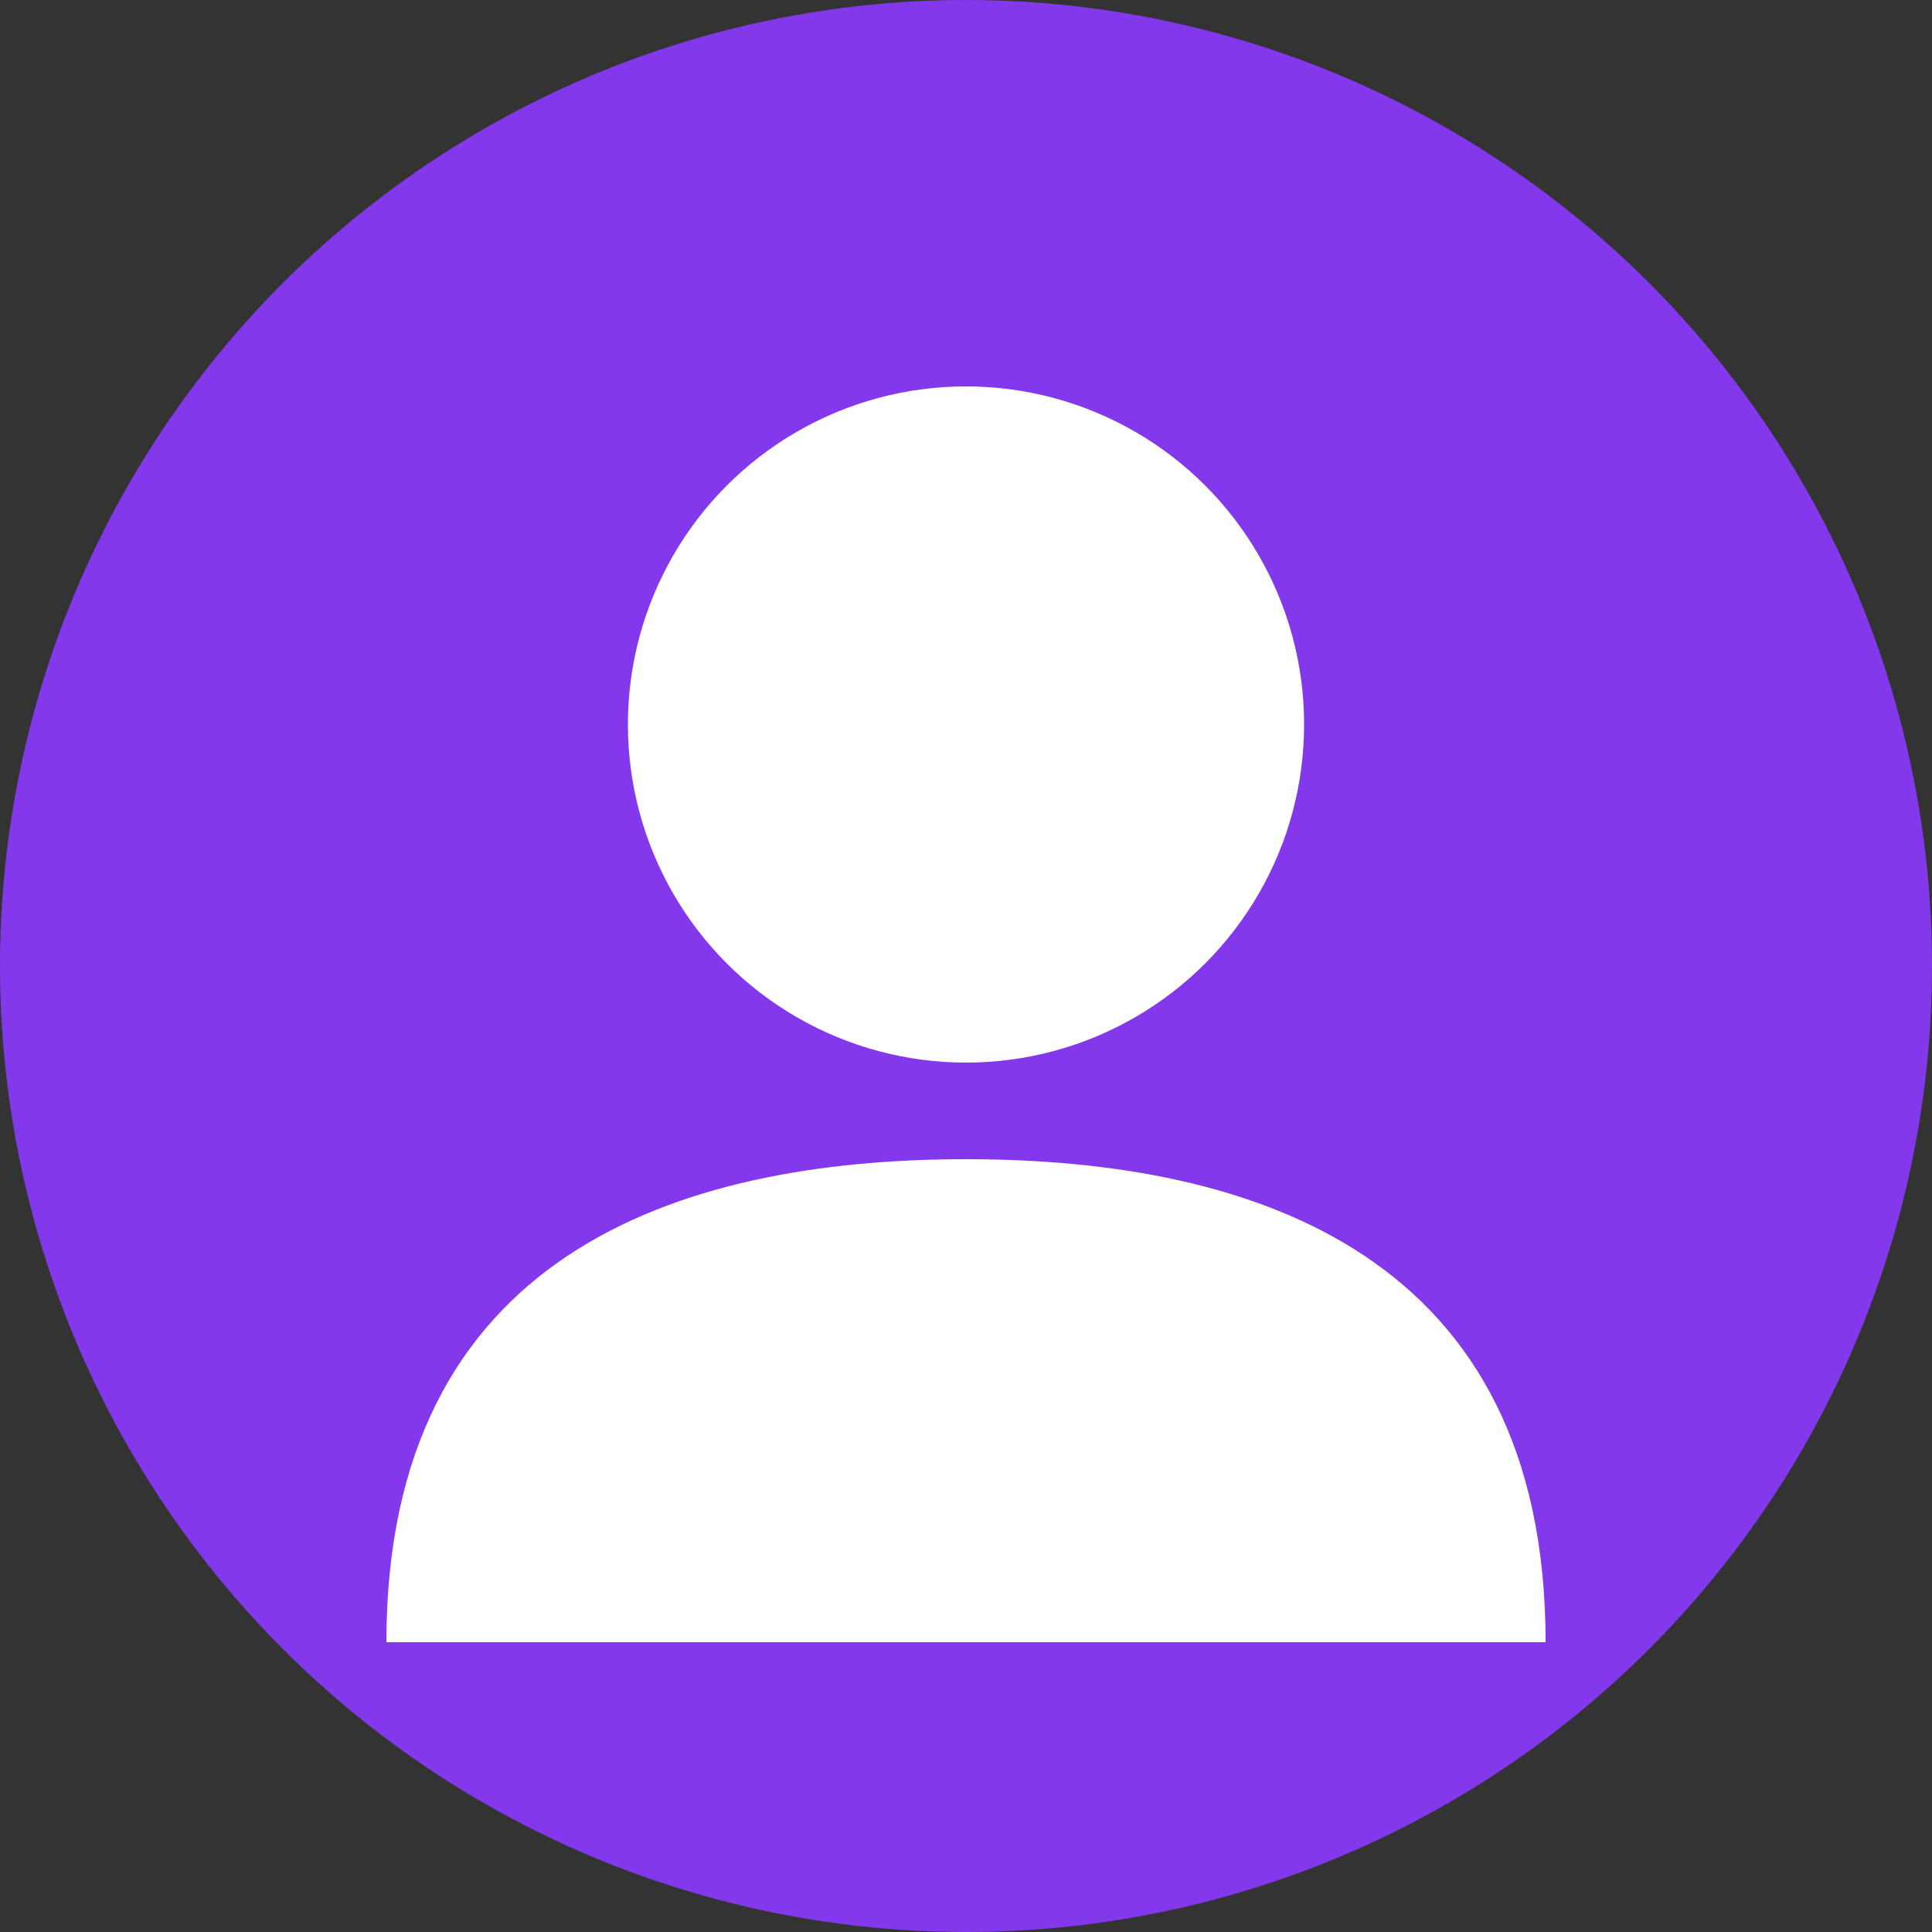 <?xml version="1.0" encoding="UTF-8" standalone="no"?>
<svg width="40" height="40" xmlns="http://www.w3.org/2000/svg">
  <rect width="100%" height="100%" fill="#333333" stroke="none"/>
  <circle cx="20" cy="20" r="20" fill="#8338ec"/>
  <circle cx="20" cy="15" r="7" fill="white"/>
  <path d="M8,34 C8,26 14,24 20,24 C26,24 32,26 32,34" fill="white"/>
</svg>

